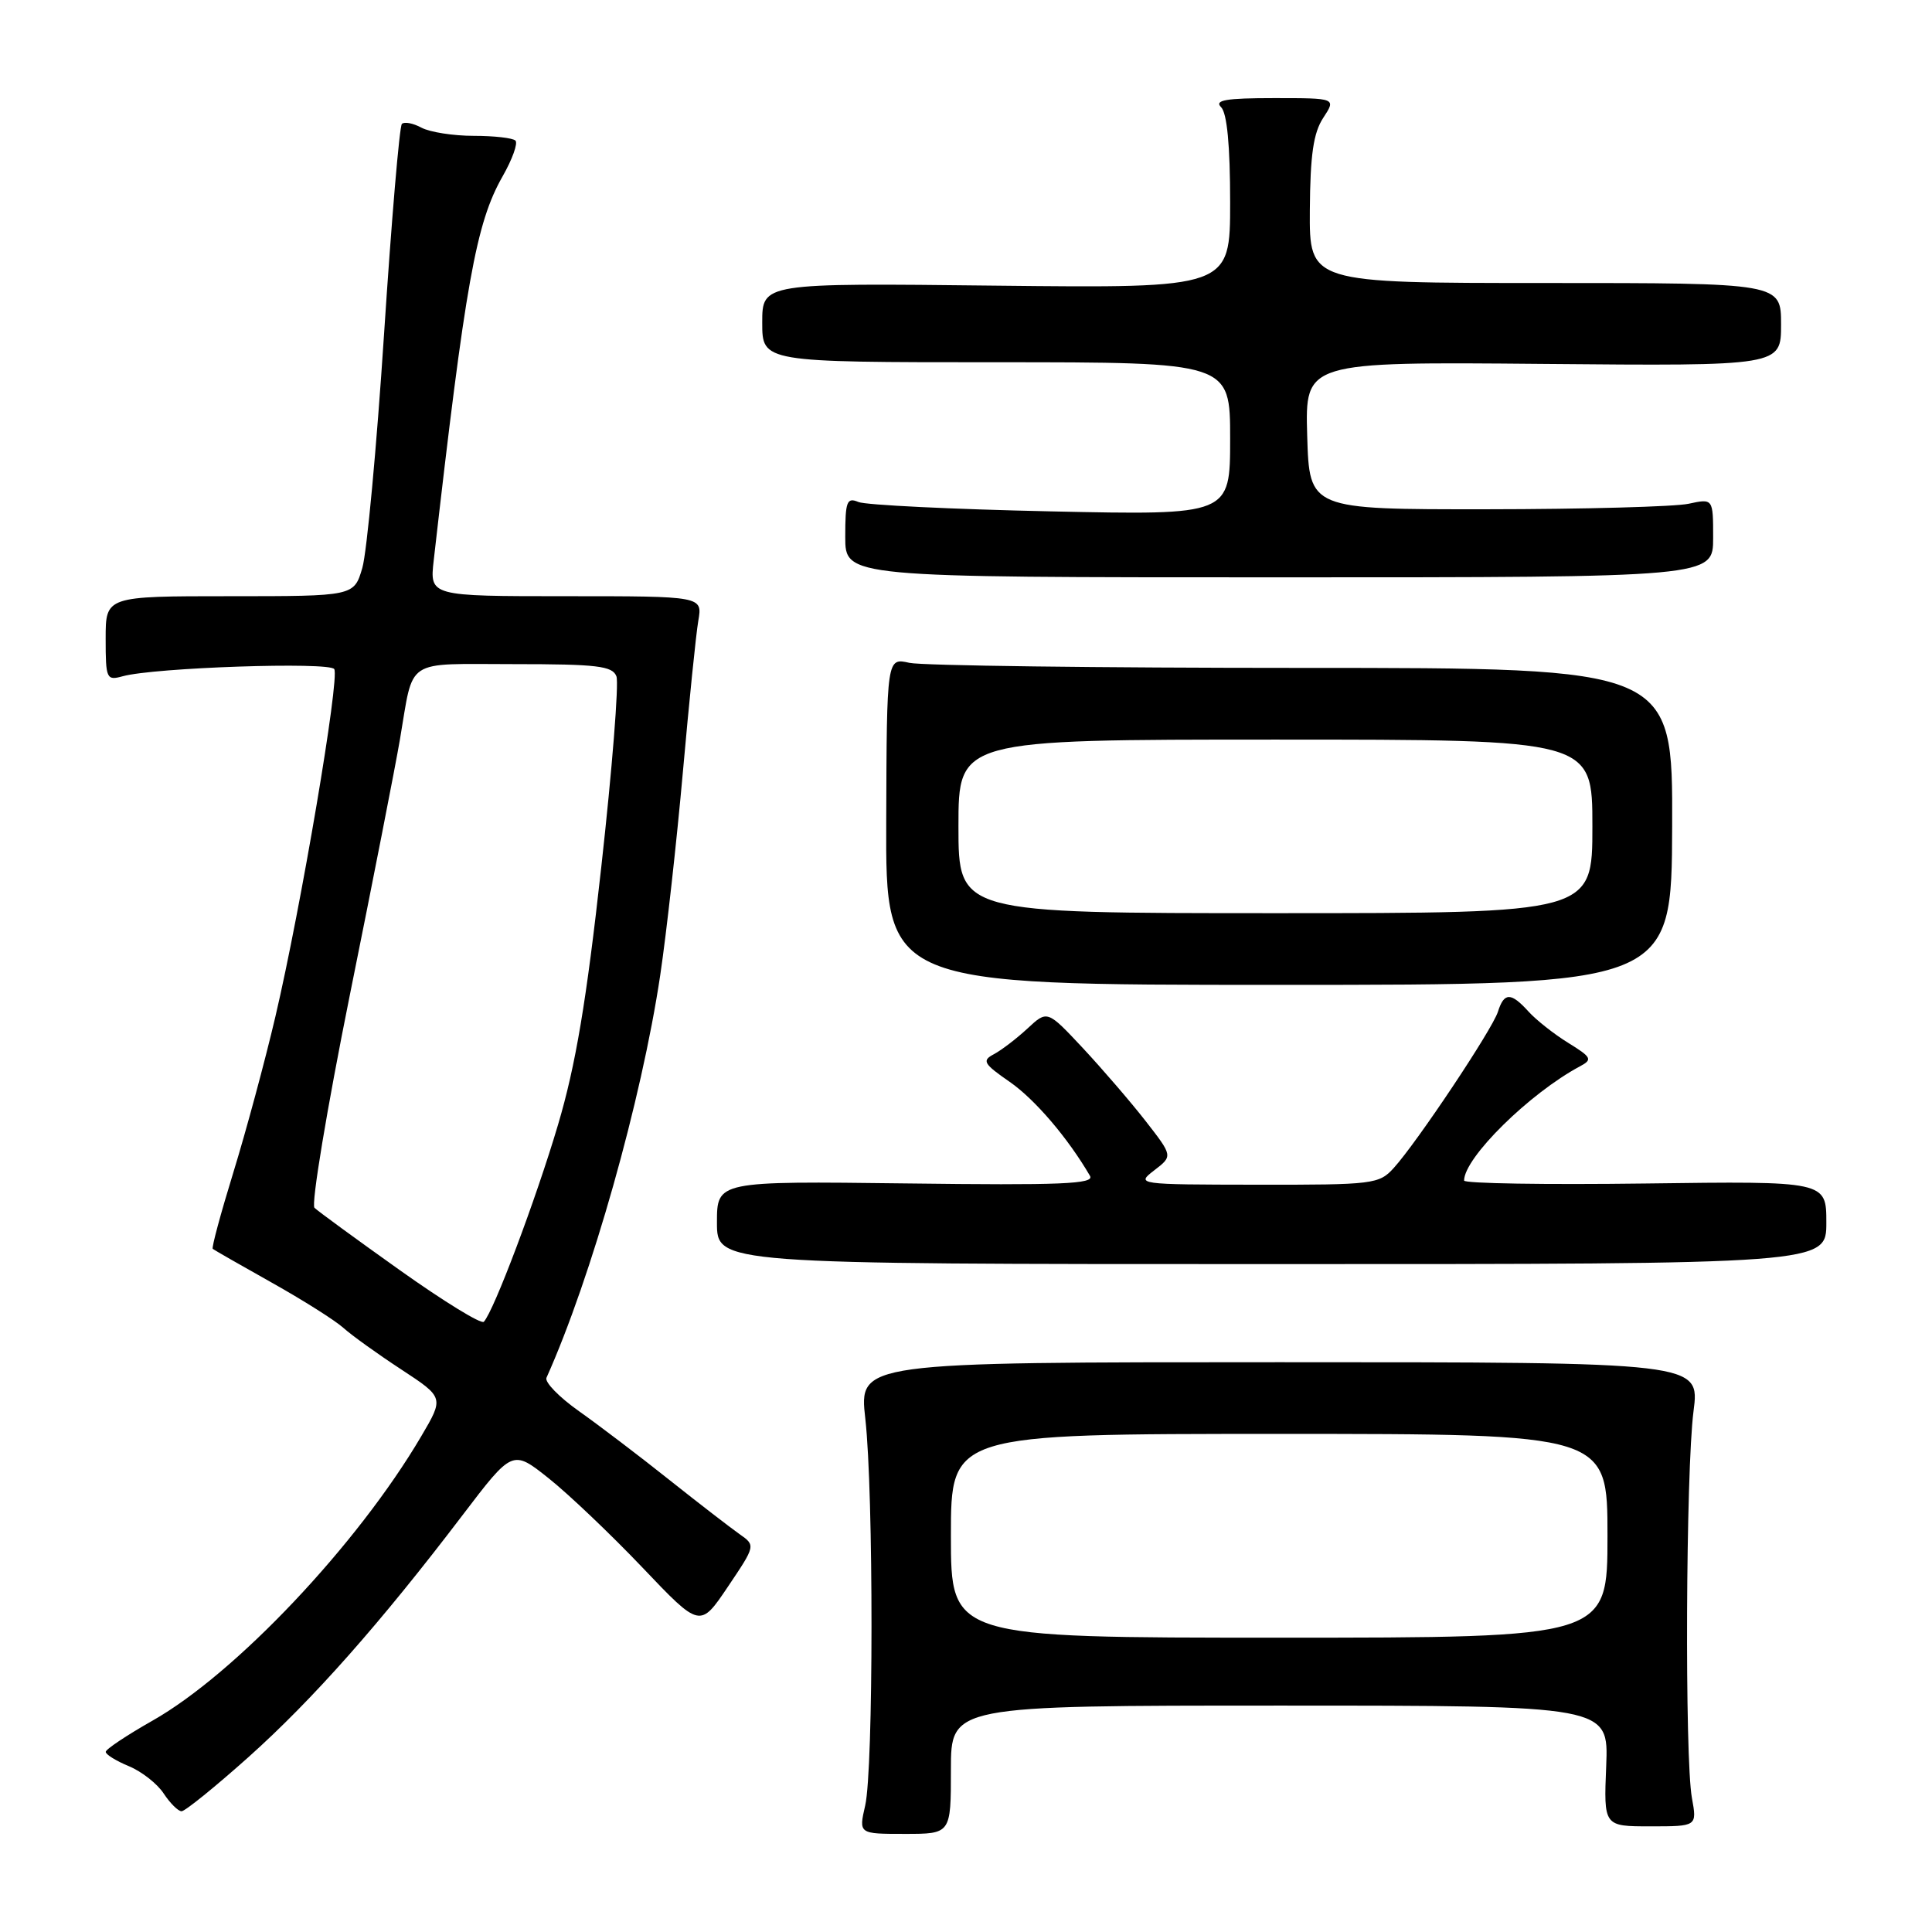 <?xml version="1.0" encoding="UTF-8" standalone="no"?>
<!DOCTYPE svg PUBLIC "-//W3C//DTD SVG 1.1//EN" "http://www.w3.org/Graphics/SVG/1.1/DTD/svg11.dtd" >
<svg xmlns="http://www.w3.org/2000/svg" xmlns:xlink="http://www.w3.org/1999/xlink" version="1.1" viewBox="0 0 256 256">
 <g >
 <path fill="currentColor"
d=" M 126.00 234.50 C 126.00 226.00 126.00 226.00 169.58 226.00 C 213.15 226.00 213.15 226.00 212.83 234.00 C 212.50 242.00 212.50 242.00 218.69 242.00 C 224.87 242.00 224.87 242.00 224.19 238.25 C 223.22 232.99 223.38 194.85 224.40 187.00 C 225.24 180.50 225.24 180.50 169.53 180.50 C 113.81 180.50 113.81 180.50 114.66 188.00 C 115.76 197.79 115.75 234.43 114.64 239.25 C 113.78 243.00 113.78 243.00 119.89 243.00 C 126.00 243.00 126.00 243.00 126.00 234.50 Z  M 32.92 232.83 C 41.43 225.22 50.43 215.05 61.28 200.78 C 67.91 192.07 67.91 192.07 72.70 195.88 C 75.34 197.98 80.93 203.30 85.13 207.71 C 92.76 215.73 92.76 215.73 96.45 210.25 C 100.13 204.78 100.13 204.78 97.98 203.27 C 96.80 202.44 92.60 199.20 88.66 196.07 C 84.72 192.93 79.35 188.85 76.72 186.99 C 74.09 185.13 72.15 183.14 72.41 182.56 C 78.38 169.25 85.01 145.76 87.48 129.24 C 88.32 123.60 89.67 111.45 90.49 102.24 C 91.31 93.03 92.22 84.04 92.53 82.25 C 93.09 79.00 93.09 79.00 75.01 79.00 C 56.93 79.00 56.93 79.00 57.47 74.25 C 61.67 37.40 63.07 29.57 66.59 23.38 C 67.88 21.12 68.65 18.98 68.30 18.63 C 67.95 18.28 65.46 18.00 62.77 18.00 C 60.07 18.00 56.96 17.51 55.85 16.92 C 54.74 16.32 53.57 16.10 53.25 16.42 C 52.93 16.74 51.87 29.26 50.89 44.25 C 49.91 59.24 48.61 73.19 48.01 75.25 C 46.91 79.00 46.91 79.00 30.45 79.00 C 14.00 79.00 14.00 79.00 14.00 84.62 C 14.00 89.96 14.11 90.20 16.25 89.61 C 20.41 88.45 43.68 87.67 44.29 88.66 C 45.03 89.86 39.88 120.25 36.49 134.71 C 35.10 140.64 32.59 149.93 30.92 155.35 C 29.25 160.78 28.02 165.33 28.19 165.48 C 28.36 165.62 31.88 167.64 36.00 169.95 C 40.12 172.26 44.40 174.96 45.50 175.95 C 46.60 176.94 50.05 179.42 53.17 181.46 C 58.84 185.18 58.84 185.18 55.80 190.34 C 47.36 204.68 31.20 221.77 20.20 228.00 C 16.80 229.93 14.02 231.78 14.01 232.13 C 14.00 232.47 15.38 233.33 17.08 234.03 C 18.77 234.73 20.85 236.36 21.69 237.65 C 22.54 238.94 23.61 240.00 24.06 240.00 C 24.52 240.00 28.51 236.77 32.92 232.83 Z  M 242.00 162.00 C 242.00 156.50 242.00 156.50 218.00 156.82 C 204.80 156.99 194.00 156.82 194.00 156.43 C 194.00 153.41 202.68 144.86 209.36 141.29 C 211.05 140.39 210.90 140.10 207.79 138.18 C 205.91 137.02 203.54 135.15 202.53 134.03 C 200.20 131.46 199.30 131.47 198.48 134.07 C 197.73 136.42 187.79 151.33 184.69 154.75 C 182.74 156.91 181.99 157.00 166.58 156.98 C 150.62 156.96 150.52 156.94 152.95 155.07 C 155.41 153.18 155.41 153.18 151.79 148.53 C 149.80 145.98 146.05 141.63 143.47 138.86 C 138.77 133.84 138.77 133.84 136.14 136.29 C 134.69 137.63 132.69 139.16 131.69 139.69 C 130.08 140.54 130.32 140.95 133.80 143.36 C 137.13 145.67 141.50 150.78 144.43 155.81 C 145.06 156.89 140.62 157.07 120.10 156.81 C 95.00 156.50 95.00 156.50 95.00 162.00 C 95.00 167.50 95.00 167.50 168.50 167.50 C 242.00 167.50 242.00 167.50 242.00 162.00 Z  M 221.57 109.50 C 221.64 88.50 221.64 88.50 172.57 88.50 C 145.58 88.50 122.15 88.20 120.50 87.83 C 117.50 87.15 117.50 87.15 117.43 108.83 C 117.35 130.50 117.35 130.50 169.43 130.50 C 221.50 130.50 221.50 130.50 221.57 109.50 Z  M 227.00 71.28 C 227.00 66.05 227.00 66.05 223.75 66.75 C 221.96 67.14 209.93 67.47 197.00 67.48 C 173.50 67.50 173.50 67.50 173.21 57.72 C 172.93 47.94 172.93 47.94 204.46 48.22 C 236.00 48.50 236.00 48.50 236.00 43.00 C 236.00 37.50 236.00 37.50 204.75 37.50 C 173.50 37.50 173.50 37.50 173.56 27.86 C 173.61 20.53 174.03 17.60 175.34 15.61 C 177.05 13.00 177.05 13.00 168.82 13.00 C 162.43 13.00 160.87 13.27 161.80 14.20 C 162.59 14.99 163.00 19.27 163.00 26.80 C 163.00 38.19 163.00 38.19 132.00 37.85 C 101.00 37.50 101.00 37.50 101.00 42.75 C 101.00 48.00 101.00 48.00 132.00 48.00 C 163.00 48.00 163.00 48.00 163.00 58.13 C 163.00 68.27 163.00 68.27 139.25 67.76 C 126.19 67.48 114.71 66.92 113.75 66.52 C 112.21 65.87 112.00 66.43 112.00 71.14 C 112.00 76.50 112.00 76.50 169.50 76.50 C 227.00 76.50 227.00 76.50 227.00 71.28 Z  M 126.00 203.50 C 126.00 190.00 126.00 190.00 169.50 190.00 C 213.00 190.00 213.00 190.00 213.00 203.50 C 213.00 217.00 213.00 217.00 169.50 217.00 C 126.00 217.00 126.00 217.00 126.00 203.50 Z  M 53.00 168.32 C 47.22 164.21 42.13 160.49 41.67 160.04 C 41.21 159.60 43.32 146.92 46.35 131.87 C 49.39 116.82 52.38 101.58 52.99 98.00 C 54.87 87.04 53.41 88.00 68.10 88.00 C 79.12 88.00 81.16 88.24 81.68 89.62 C 82.02 90.51 81.12 101.89 79.67 114.91 C 77.69 132.79 76.28 141.15 73.94 149.04 C 71.01 158.94 65.43 173.74 64.11 175.14 C 63.77 175.50 58.78 172.43 53.00 168.32 Z  M 127.00 109.50 C 127.00 98.00 127.00 98.00 169.00 98.00 C 211.00 98.00 211.00 98.00 211.00 109.50 C 211.00 121.00 211.00 121.00 169.00 121.00 C 127.00 121.00 127.00 121.00 127.00 109.50 Z "/>
</g>
</svg>